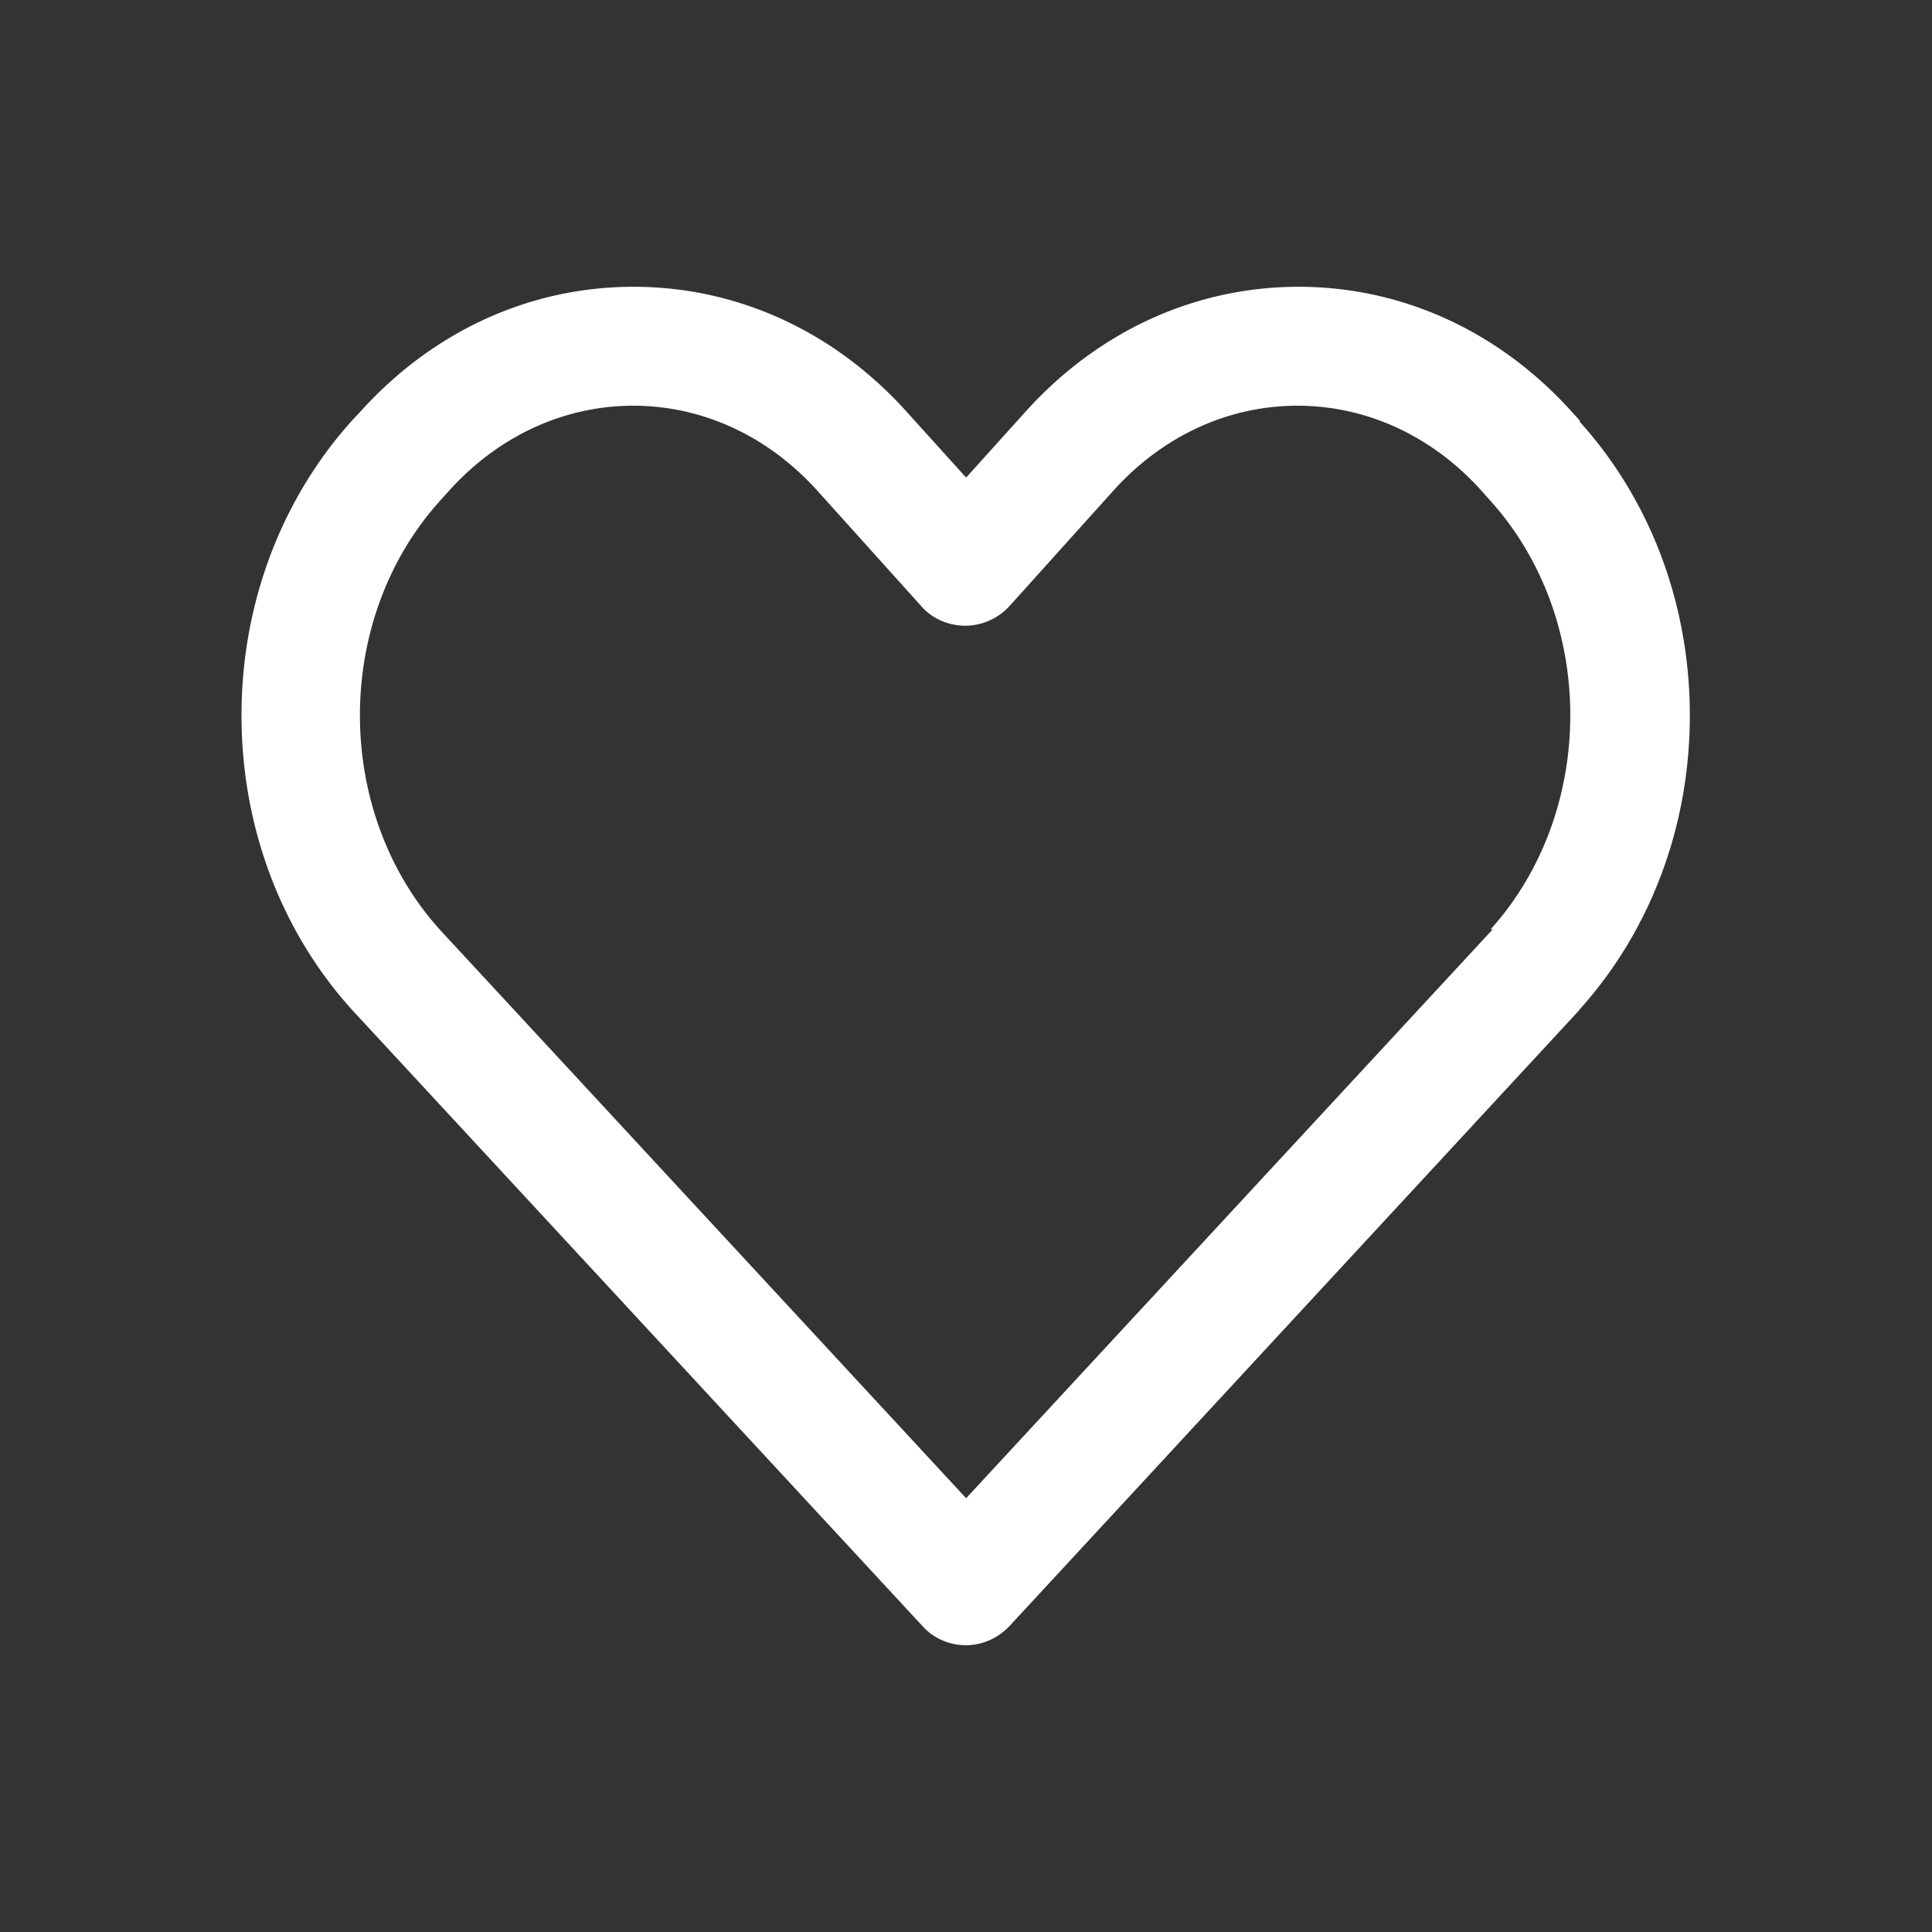 <svg xmlns="http://www.w3.org/2000/svg" viewBox="0 0 32 32">
	<rect x="0" y="0" width="32" height="32" fill="#333333" stroke="none"/>
	<path fill="#FFF" d="M26.177 6.978l-.143-.158c-1.203-1.334-2.81-2.07-4.524-2.07-1.715 0-3.322.734-4.525 2.07l-.983 1.09-.985-1.09c-1.2-1.334-2.808-2.07-4.524-2.07-1.715 0-3.322.734-4.524 2.068l-.15.16C4.65 8.284 4 10.014 4 11.848c0 1.836.648 3.566 1.825 4.872l.004.005.01.01 9.44 10.198c.18.2.44.317.72.317.27 0 .53-.116.72-.316l9.44-10.204-.14-.122.13.124v.003l.01-.01c1.18-1.31 1.83-3.04 1.83-4.875 0-1.836-.65-3.567-1.83-4.872zm-1.453 8.415l-8.722 9.422-8.72-9.42c-1.762-1.958-1.76-5.142.003-7.097l.144-.16c.82-.914 1.91-1.418 3.06-1.418 1.15 0 2.24.504 3.06 1.42l1.71 1.9c.18.207.45.324.73.324a1 1 0 0 0 .73-.324l1.71-1.9c.82-.916 1.91-1.42 3.06-1.42s2.24.503 3.06 1.42l.14.158c1.76 1.956 1.76 5.14 0 7.095z"/>
</svg>
